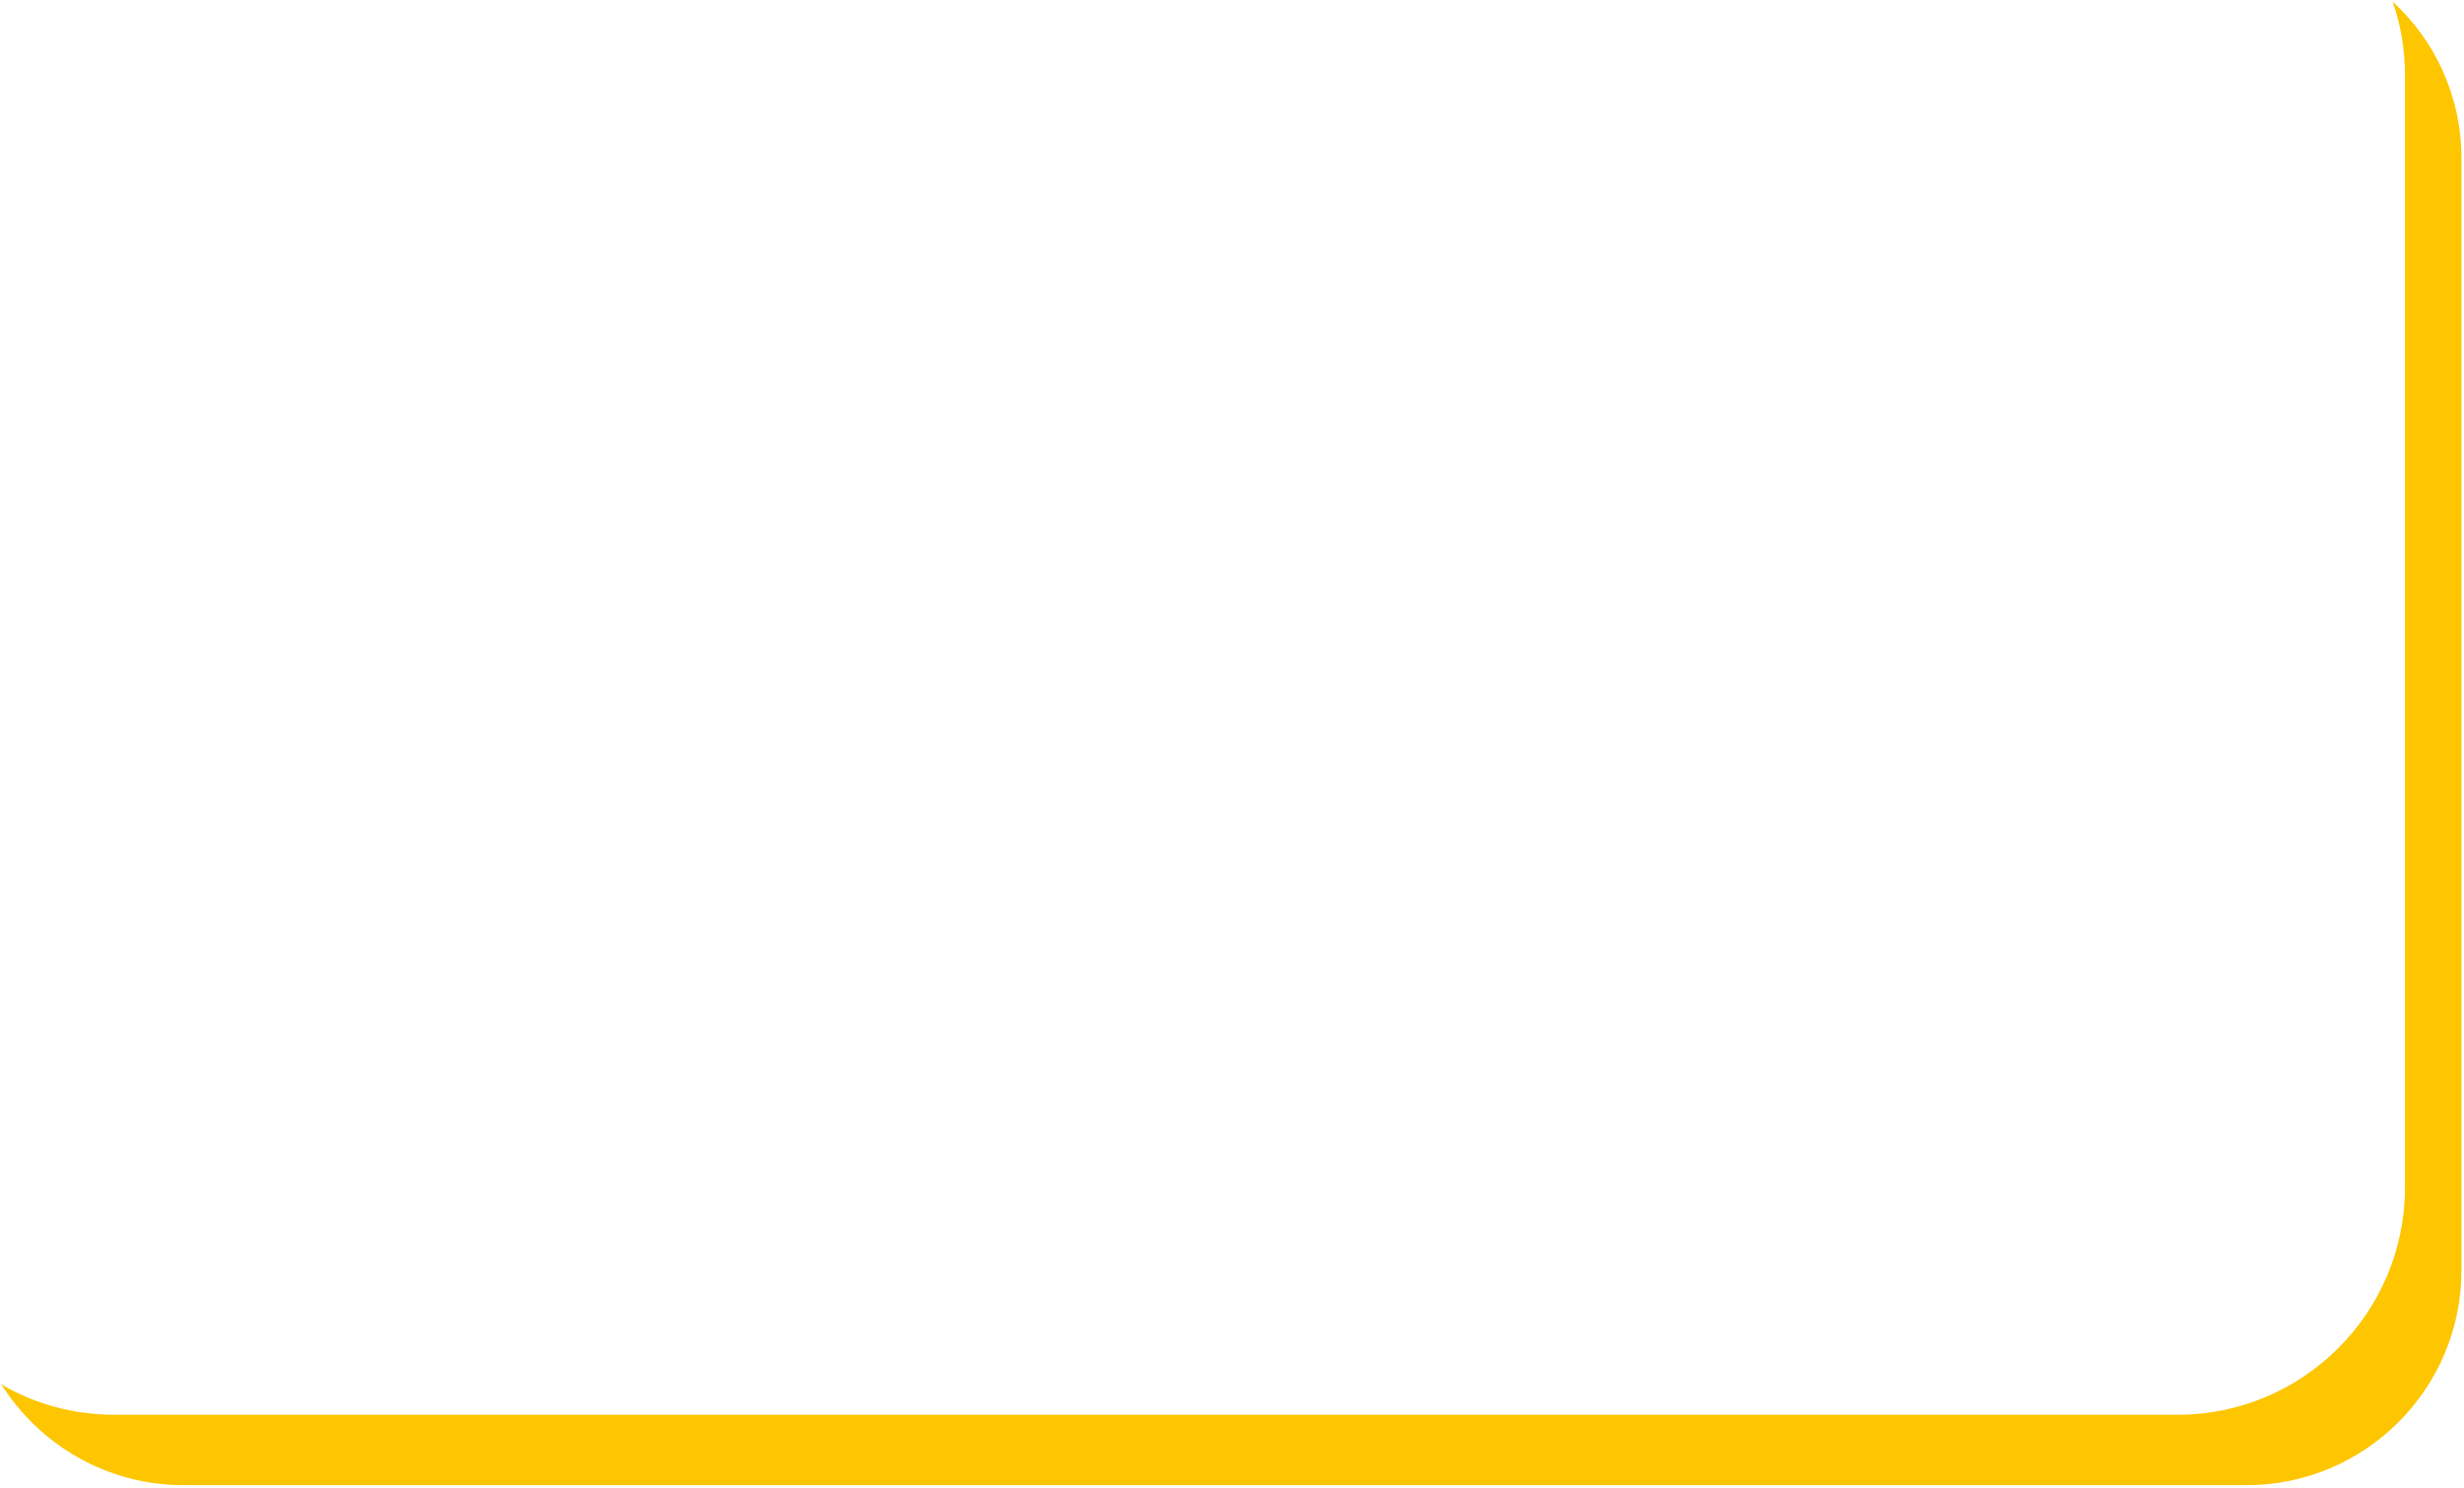<svg width="944" height="570" viewBox="0 0 944 570" fill="none" xmlns="http://www.w3.org/2000/svg">
<path d="M943.021 60.703V486.776C943.021 532.198 906.104 569.094 860.656 569.094H70.312C40.943 569.094 15.141 553.625 0.453 530.417C13.151 537.953 28.24 542.12 43.917 542.12H834.255C882.286 542.12 921.385 503.042 921.385 455.036V28.963C921.385 19.047 919.802 9.526 916.625 0.599C932.901 15.474 943.021 36.901 943.021 60.703Z" fill="#FDC600"/>
</svg>
